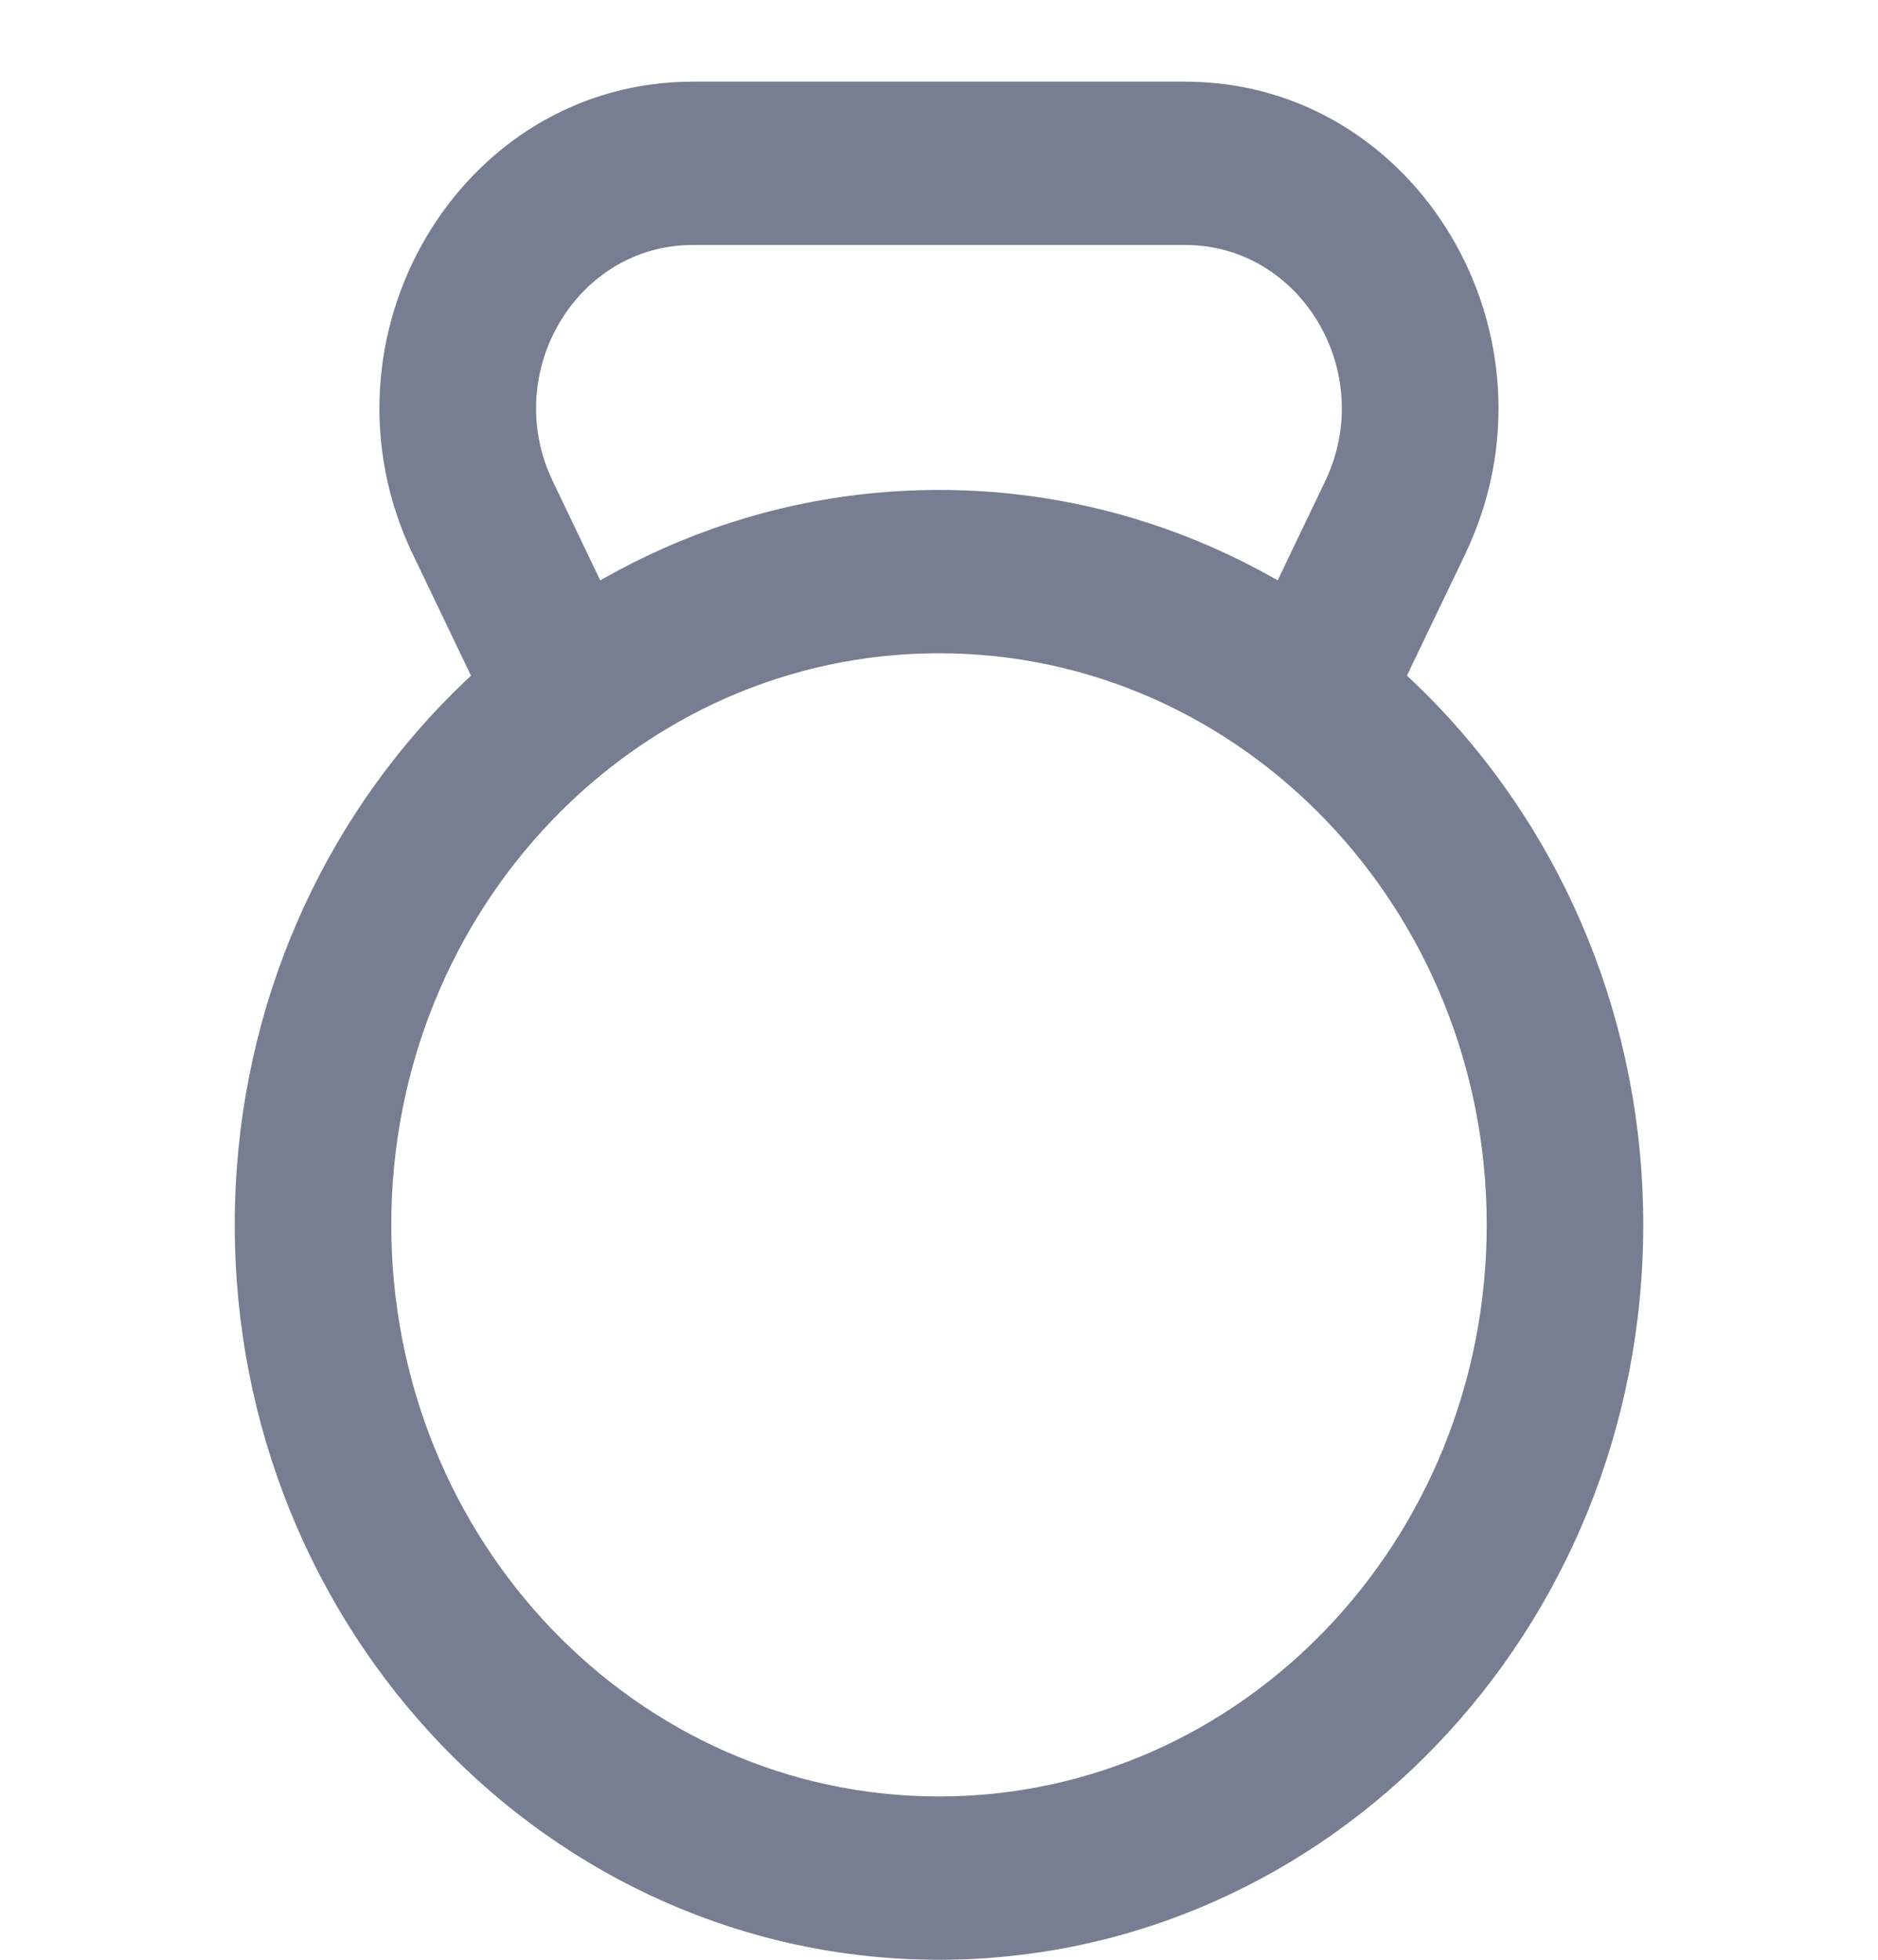 <svg width="23" height="24" viewBox="0 0 23 24" fill="none" xmlns="http://www.w3.org/2000/svg">
<path fill-rule="evenodd" clip-rule="evenodd" d="M11.5 22C15.205 22 18.208 18.866 18.208 15C18.208 11.134 15.205 8 11.5 8C7.795 8 4.792 11.134 4.792 15C4.792 18.866 7.795 22 11.5 22ZM11.5 24C16.264 24 20.125 19.971 20.125 15C20.125 10.029 16.264 6 11.5 6C6.737 6 2.875 10.029 2.875 15C2.875 19.971 6.737 24 11.5 24Z" fill="#777E91"/>
<path fill-rule="evenodd" clip-rule="evenodd" d="M8.485 3C7.06 3 6.133 4.565 6.77 5.894L7.565 7.553C7.802 8.047 7.61 8.647 7.136 8.894C6.663 9.141 6.087 8.941 5.851 8.447L5.056 6.789C3.782 4.129 5.635 1 8.485 1H14.514C17.364 1 19.217 4.129 17.943 6.789L17.148 8.447C16.912 8.941 16.336 9.141 15.863 8.894C15.389 8.647 15.197 8.047 15.434 7.553L16.229 5.894C16.866 4.565 15.939 3 14.514 3H8.485Z" fill="#777E91"/>
</svg>
